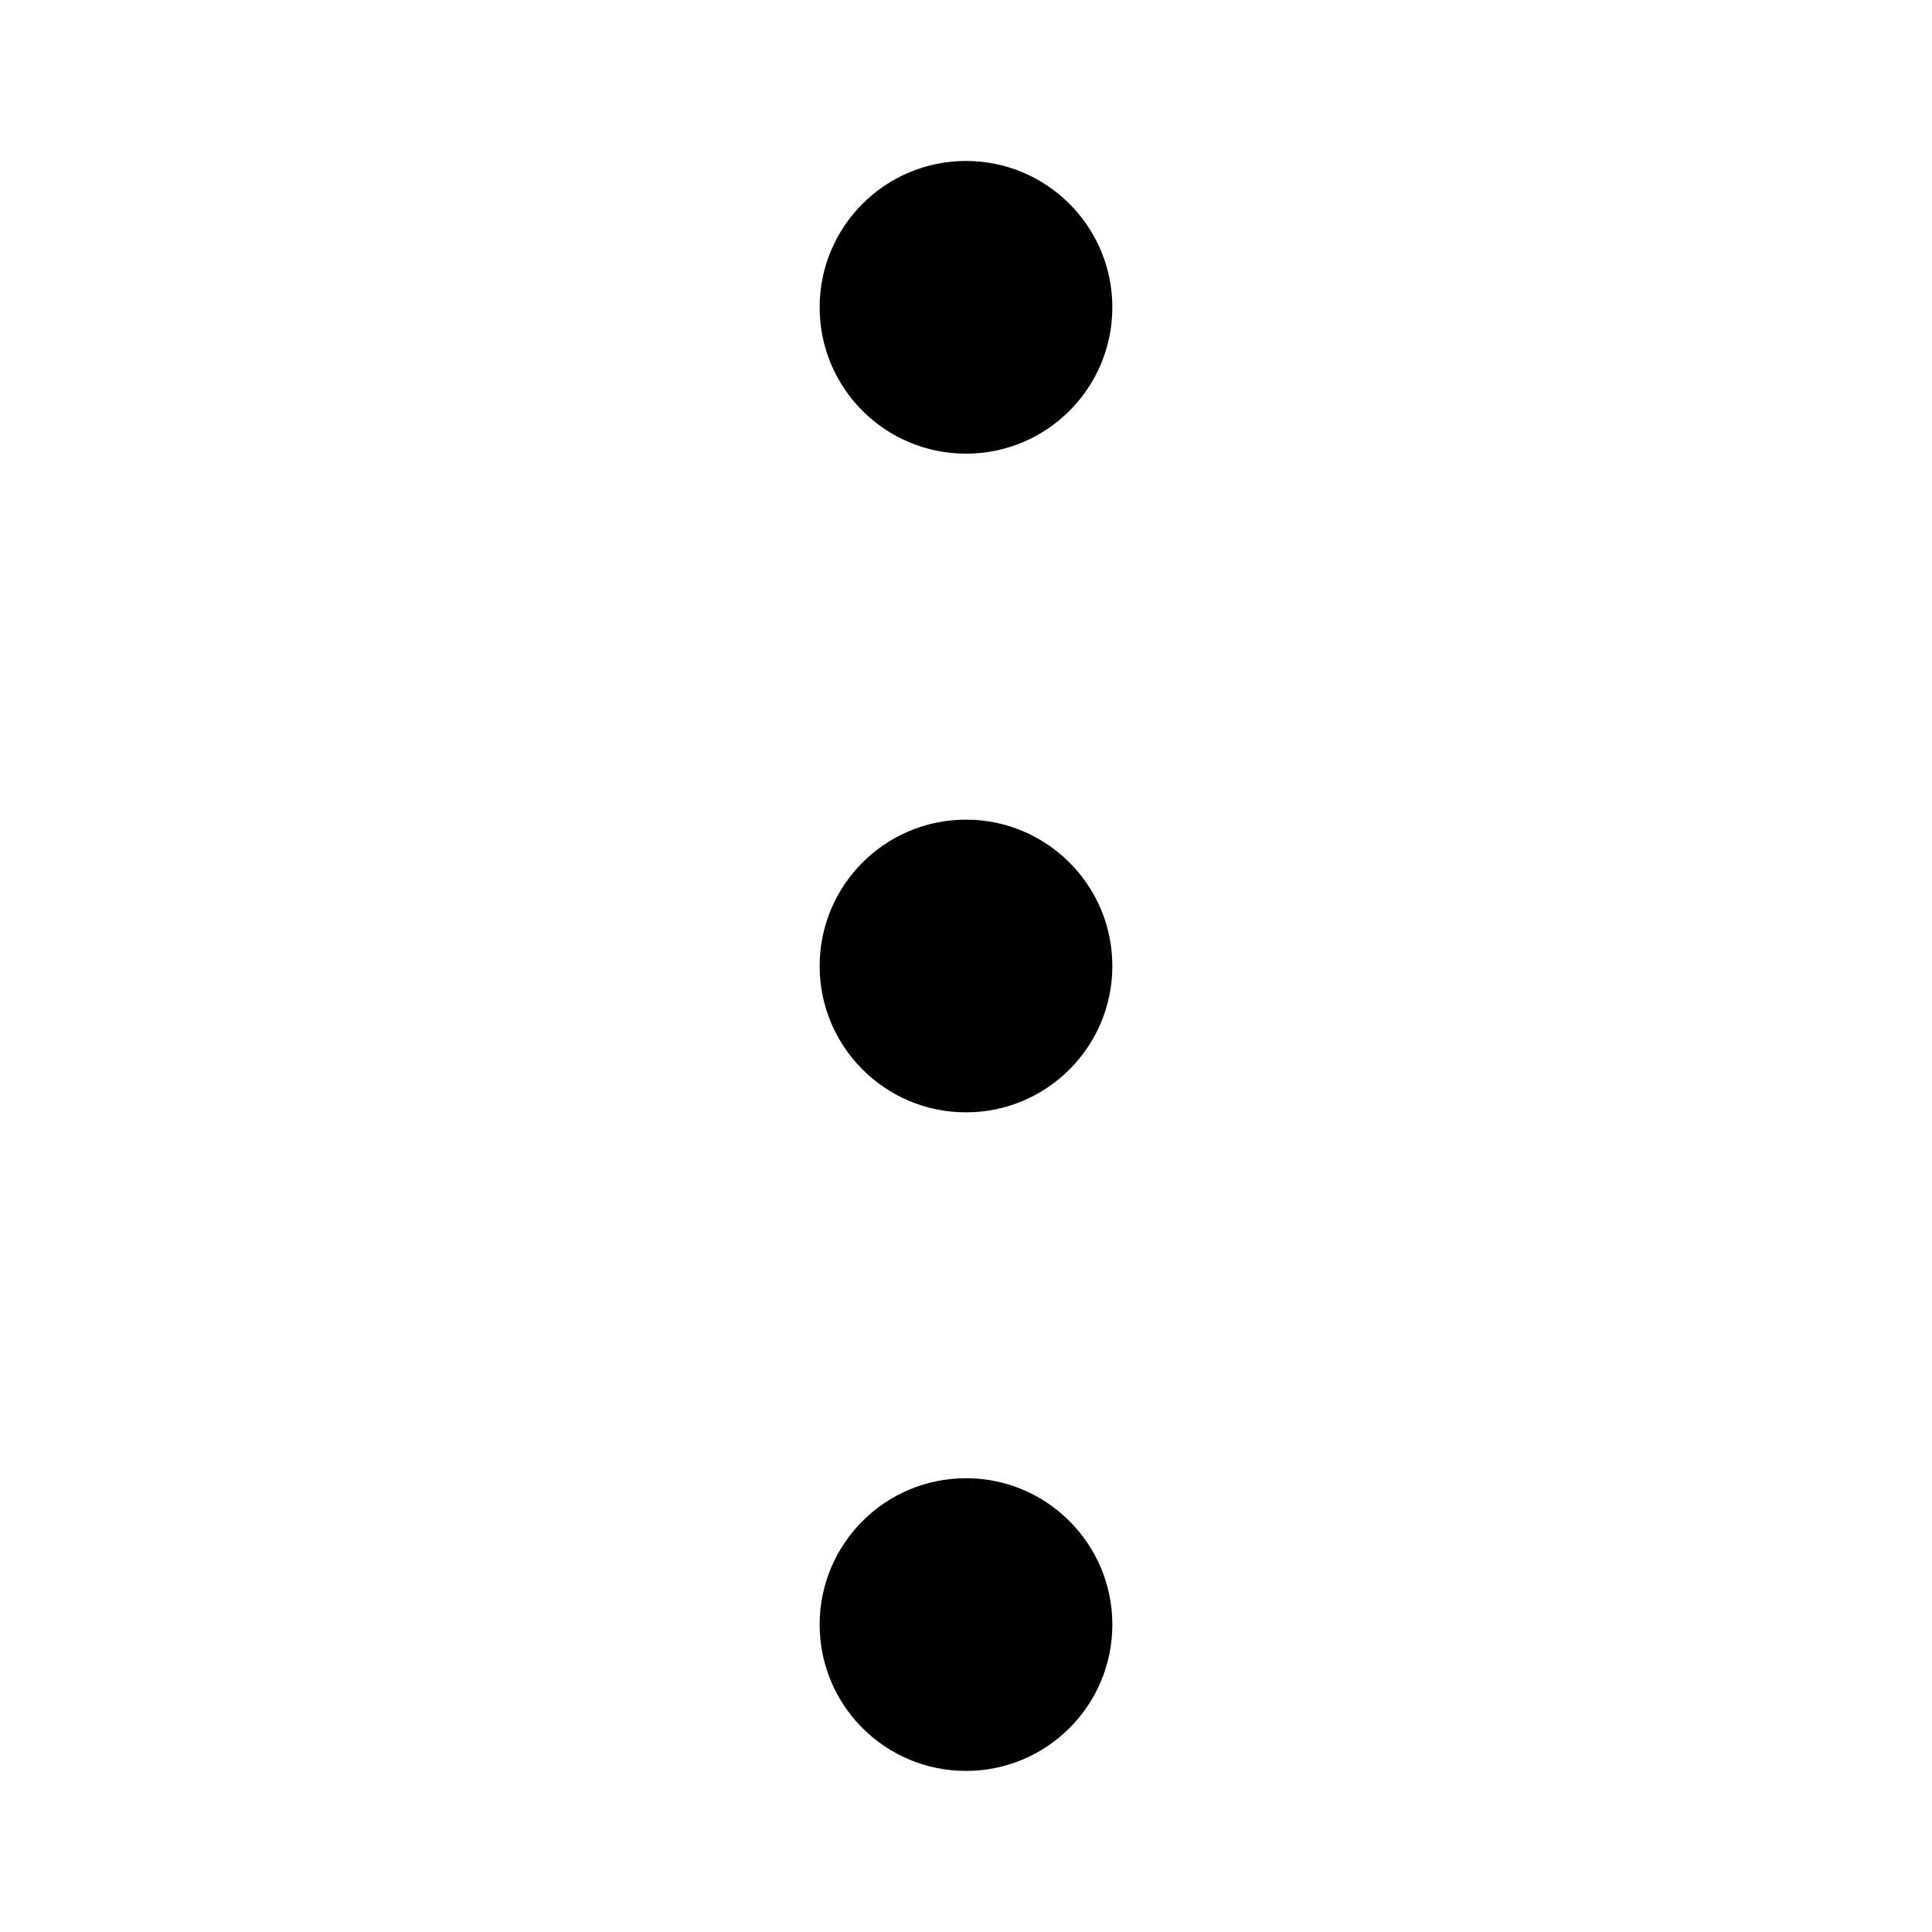 <svg width="16" height="16" viewBox="0 0 16 16" fill="none" xmlns="http://www.w3.org/2000/svg">
<path d="M6.788 8C6.788 8.669 7.33 9.212 8 9.212C8.669 9.212 9.212 8.669 9.212 8C9.212 7.331 8.669 6.788 8 6.788C7.33 6.788 6.788 7.331 6.788 8Z" fill="black"/>
<path d="M6.788 2.545C6.788 3.215 7.33 3.757 8 3.757C8.669 3.757 9.212 3.215 9.212 2.545C9.212 1.876 8.669 1.333 8 1.333C7.33 1.333 6.788 1.876 6.788 2.545Z" fill="black"/>
<path d="M6.788 13.454C6.788 14.124 7.33 14.666 8 14.666C8.669 14.666 9.212 14.124 9.212 13.454C9.212 12.785 8.669 12.242 8 12.242C7.33 12.242 6.788 12.785 6.788 13.454Z" fill="black"/>
</svg>
